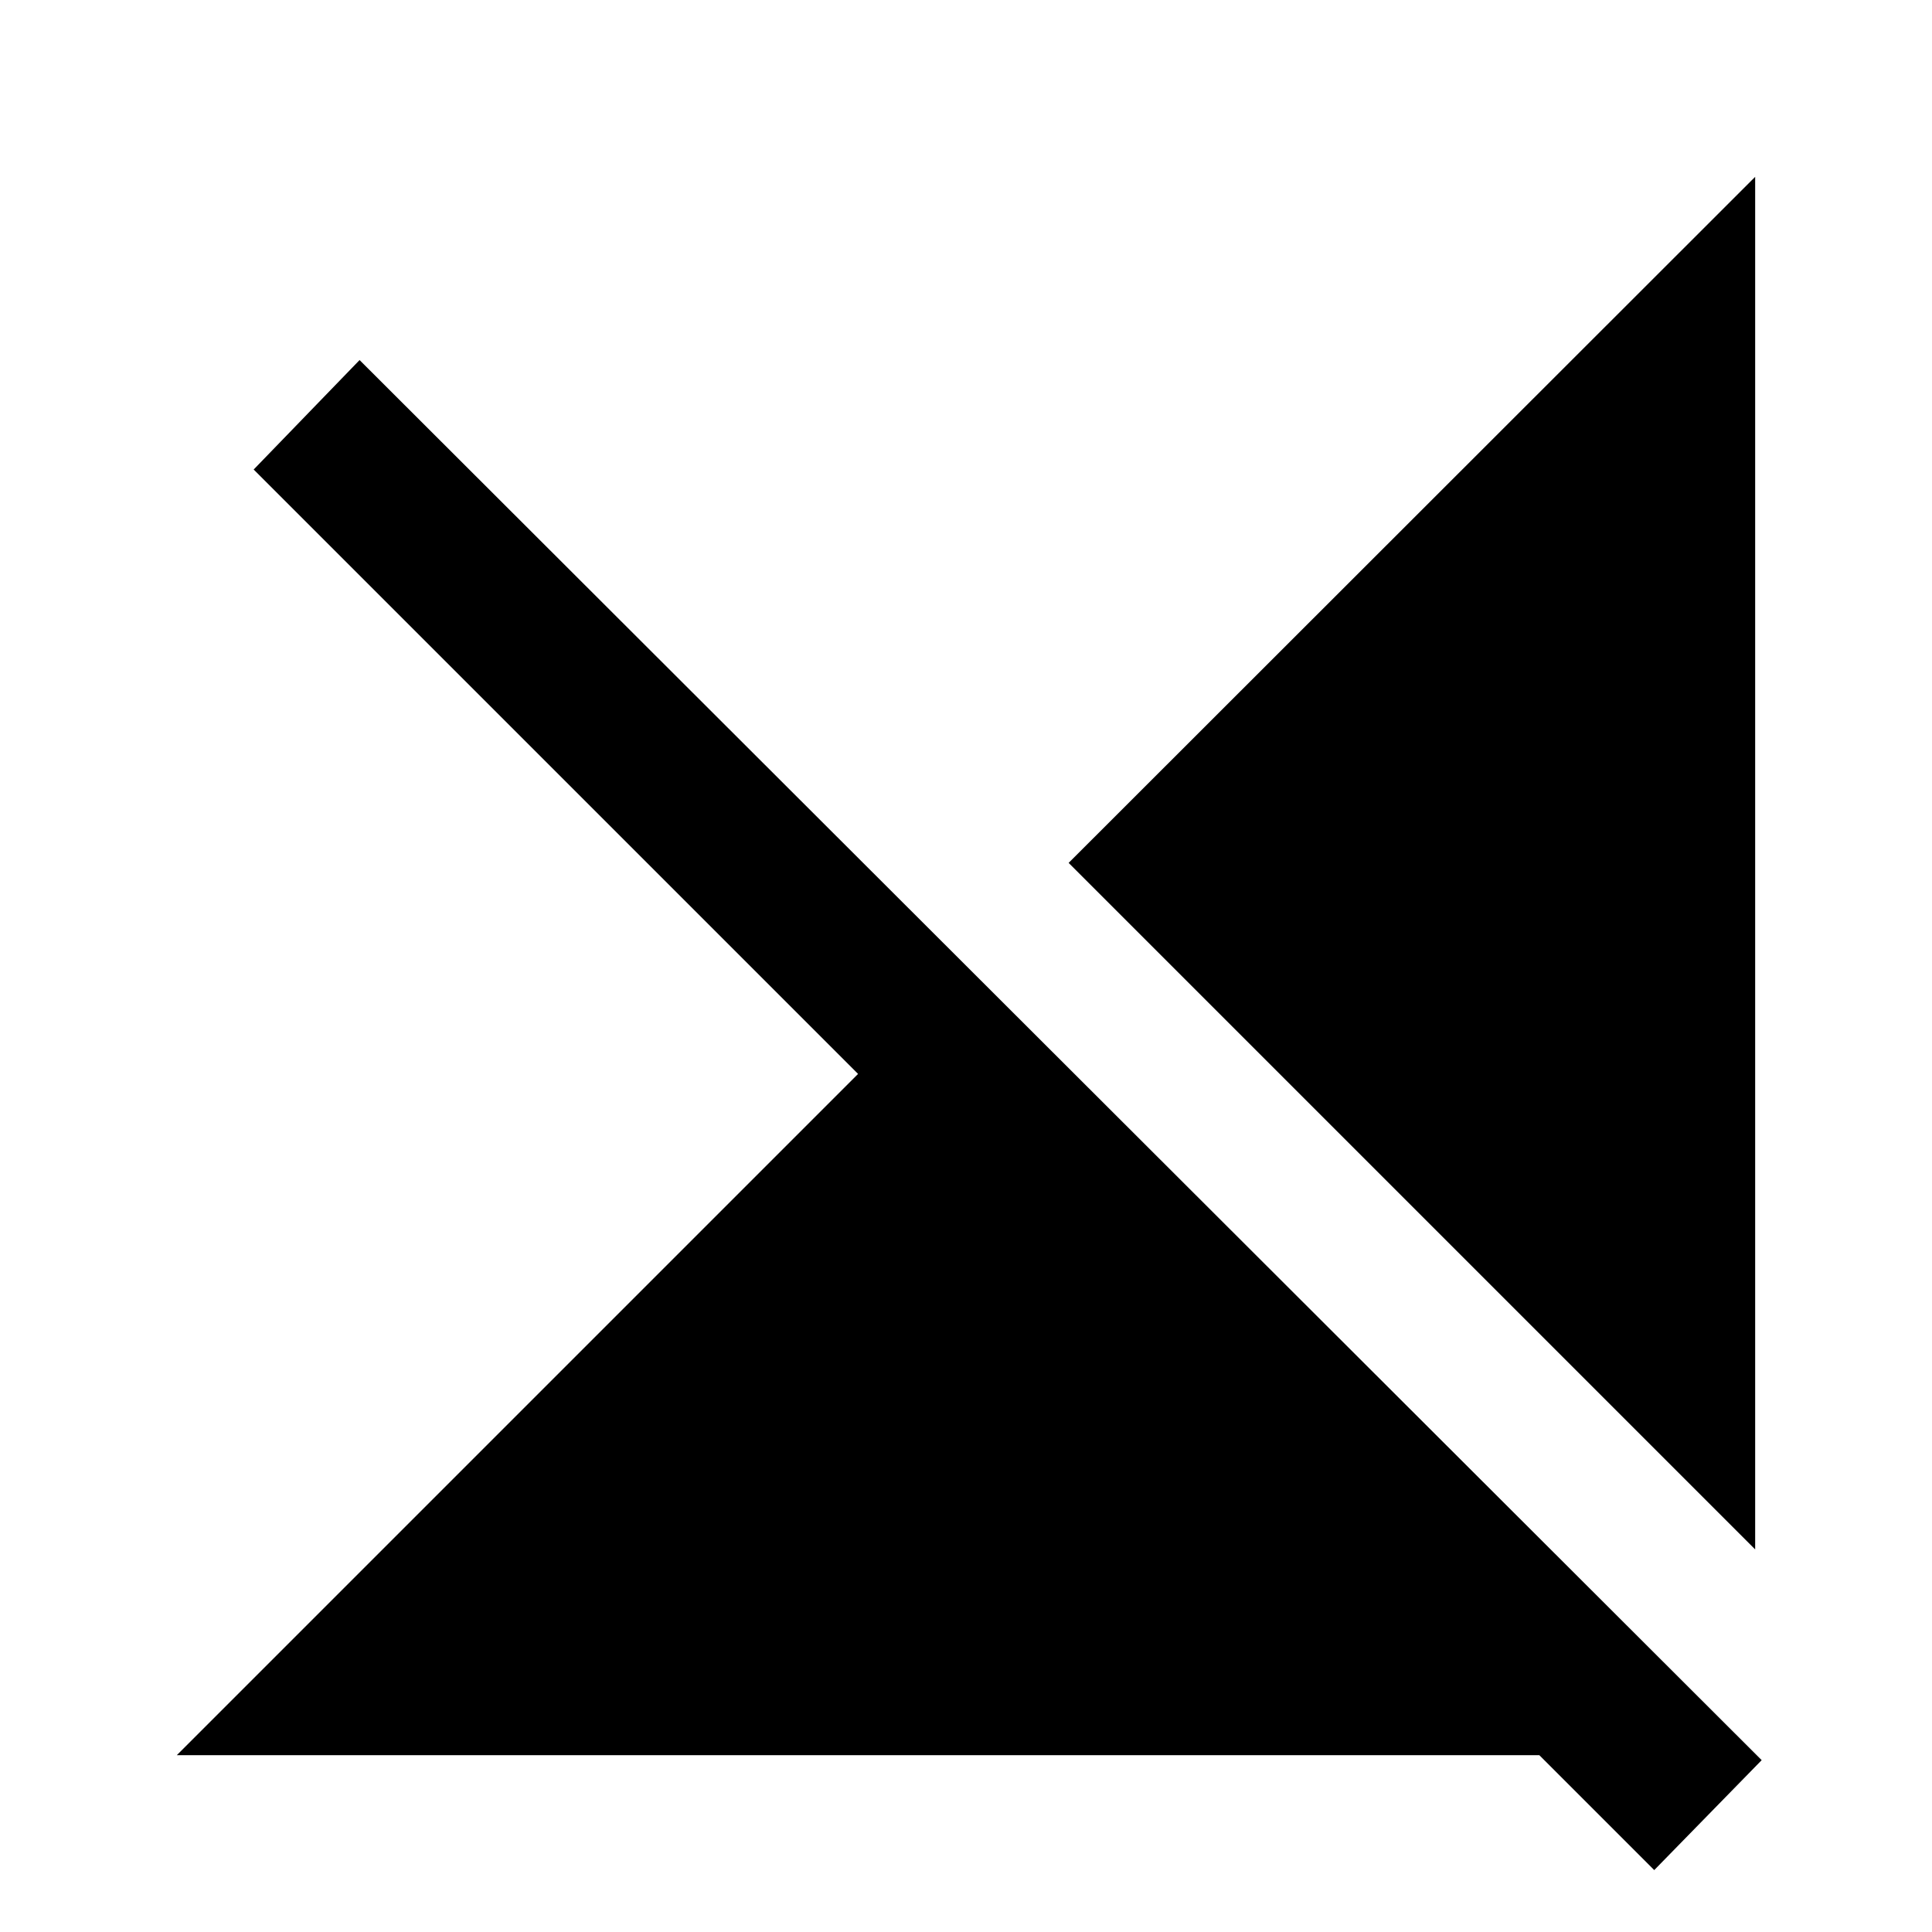 <svg xmlns="http://www.w3.org/2000/svg" height="20" viewBox="0 -960 960 960" width="20"><path d="M821.978-30.76 764.87-87.87h-677l338.5-338.5-300.327-300.326 52.631-54.391L875.37-85.391l-53.392 54.63Zm50.153-159.349L531-531.239l341.131-340.892v682.022Z"/></svg>